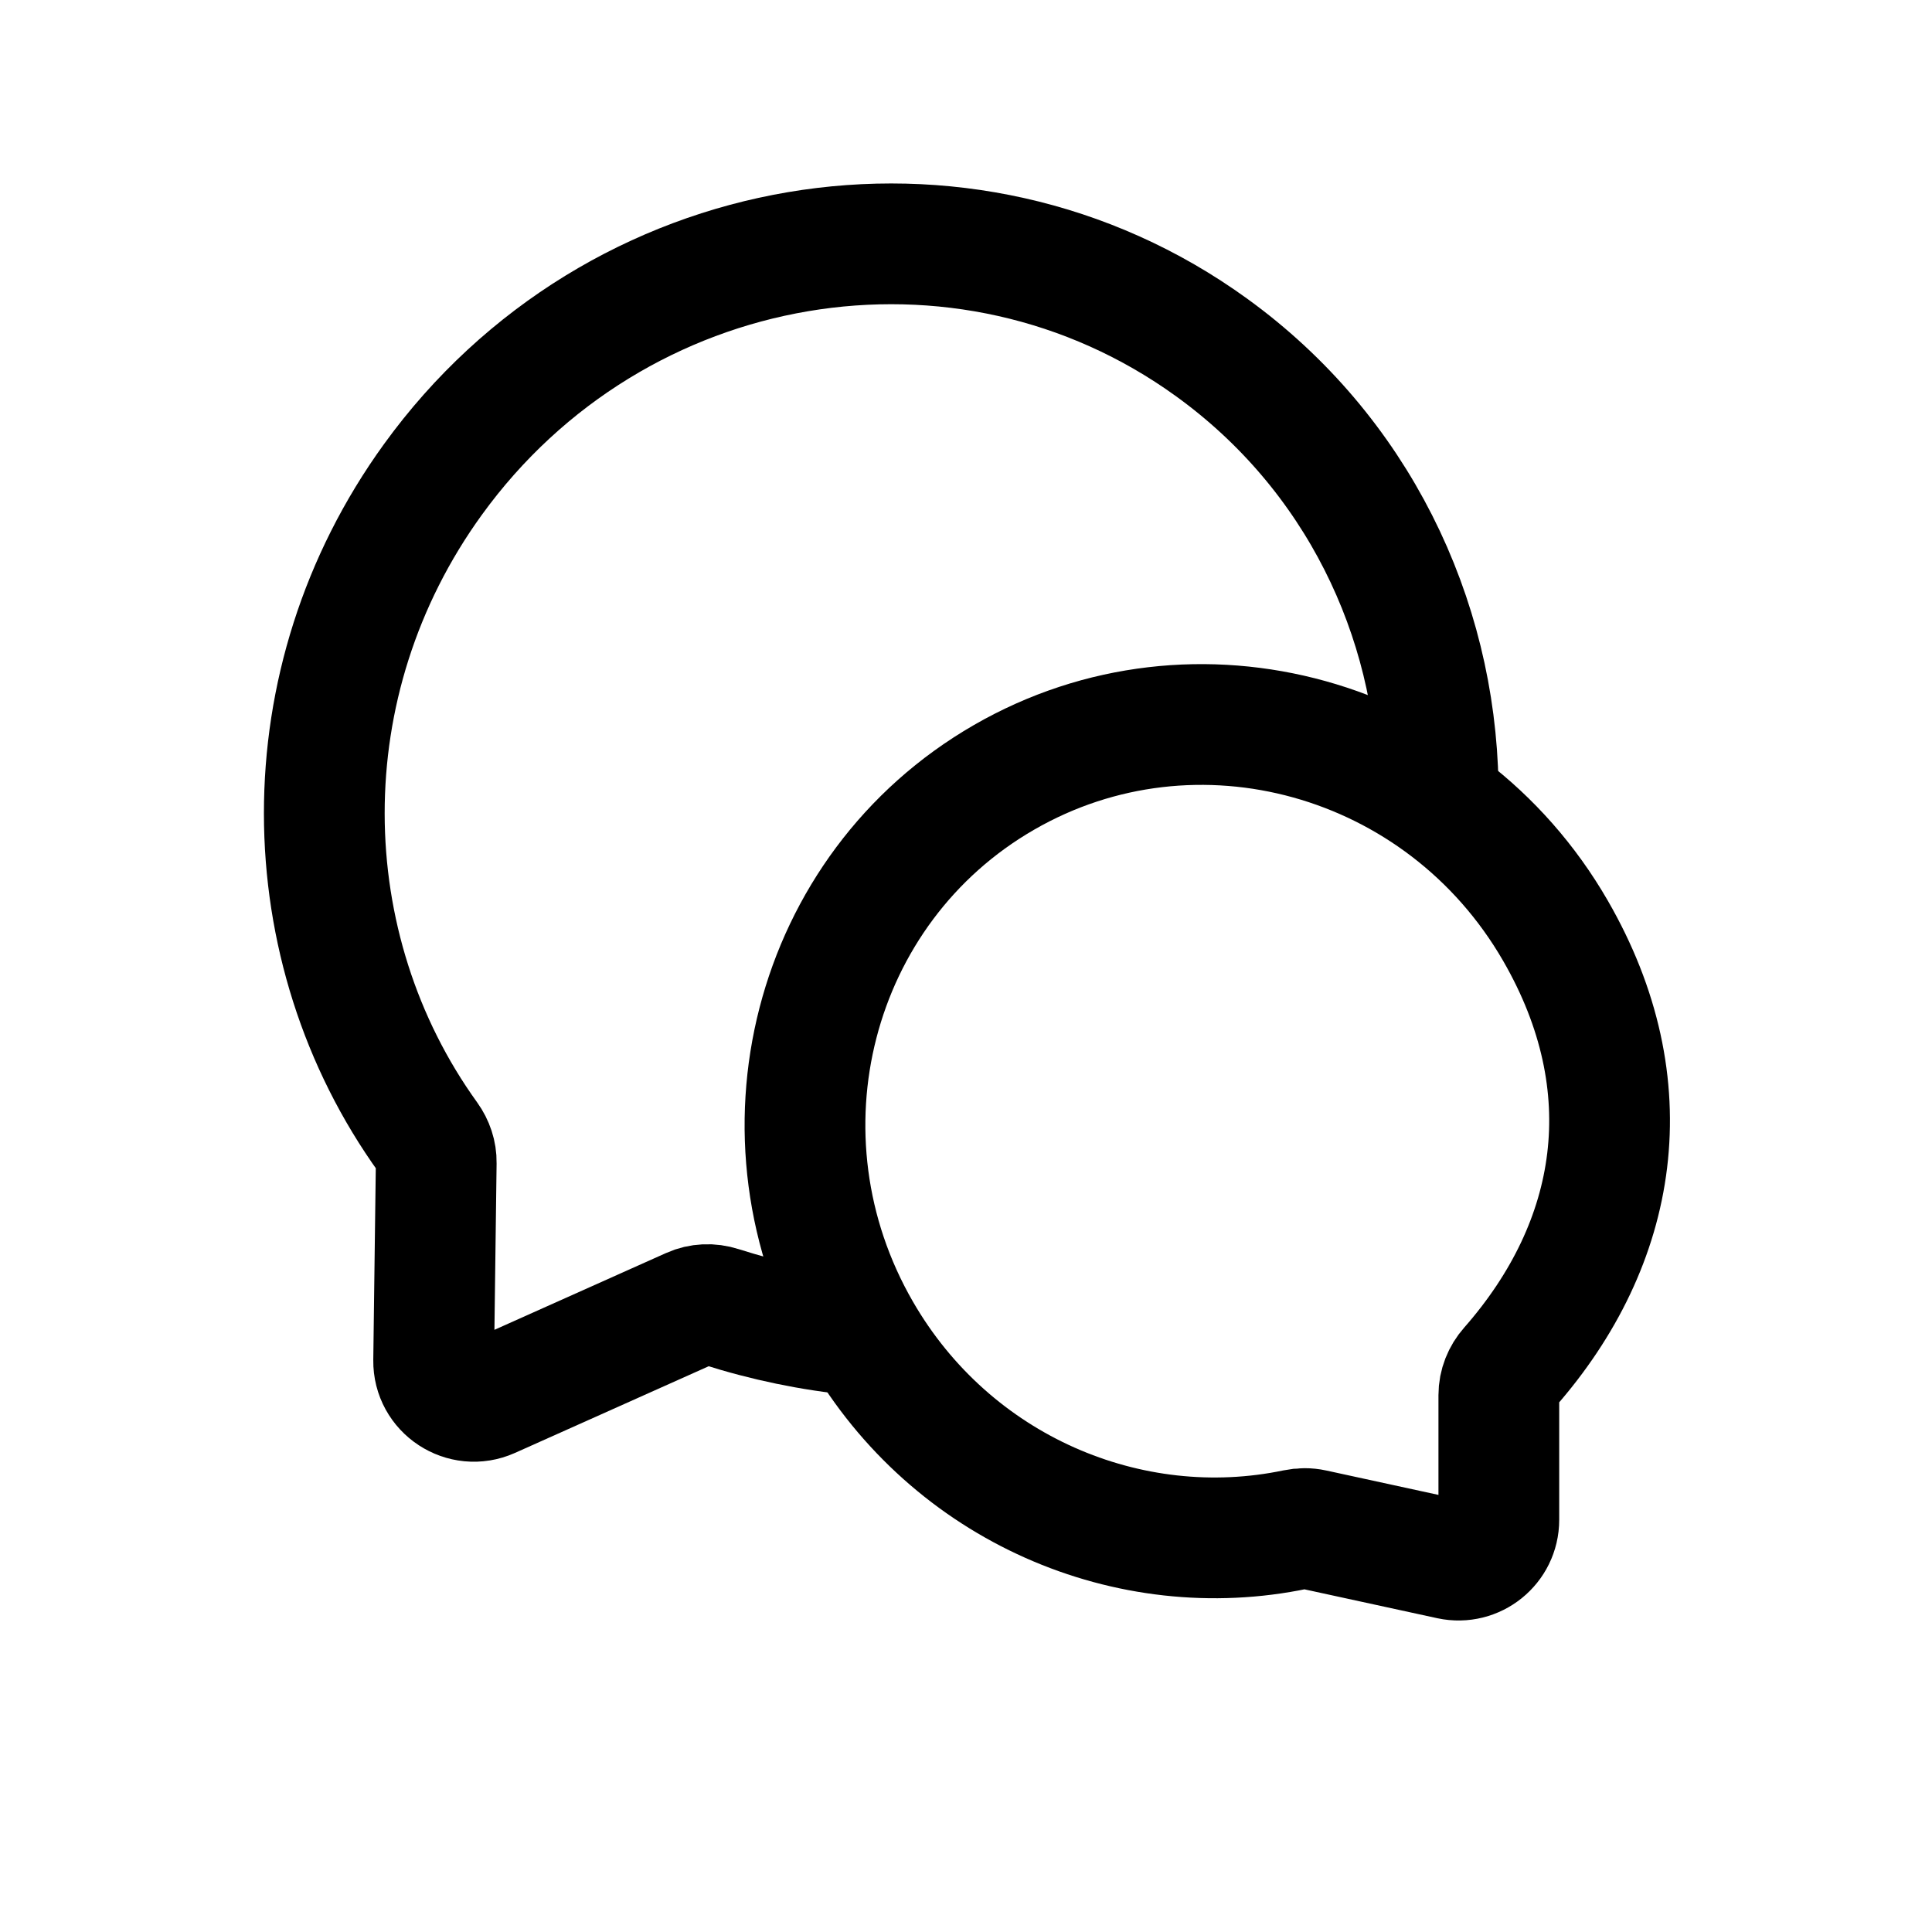 <svg width="24" height="24" viewBox="0 0 24 24" fill="none" xmlns="http://www.w3.org/2000/svg">
<path d="M18.752 16.987C18.668 17.082 18.619 17.204 18.619 17.331V18.88C18.619 19.199 18.325 19.436 18.013 19.369L16.316 19C16.243 18.984 16.168 18.985 16.096 19C14.032 19.432 11.82 18.5 10.691 16.544C9.29 14.117 10.086 11.034 12.47 9.658C14.853 8.282 17.921 9.134 19.322 11.561C20.436 13.49 20.112 15.44 18.752 16.987Z" stroke="currentColor" stroke-width="1.5"/>
<path d="M17.865 9.754C17.829 7.661 16.858 5.624 15.052 4.317C11.976 2.09 7.645 2.824 5.378 5.956C3.555 8.475 3.622 11.778 5.319 14.133C5.384 14.224 5.421 14.332 5.419 14.444L5.387 16.901C5.382 17.266 5.758 17.513 6.091 17.364L8.581 16.25C8.696 16.198 8.828 16.193 8.949 16.232C9.509 16.411 10.079 16.529 10.647 16.584" stroke="currentColor" stroke-width="1.5"/>
</svg>
